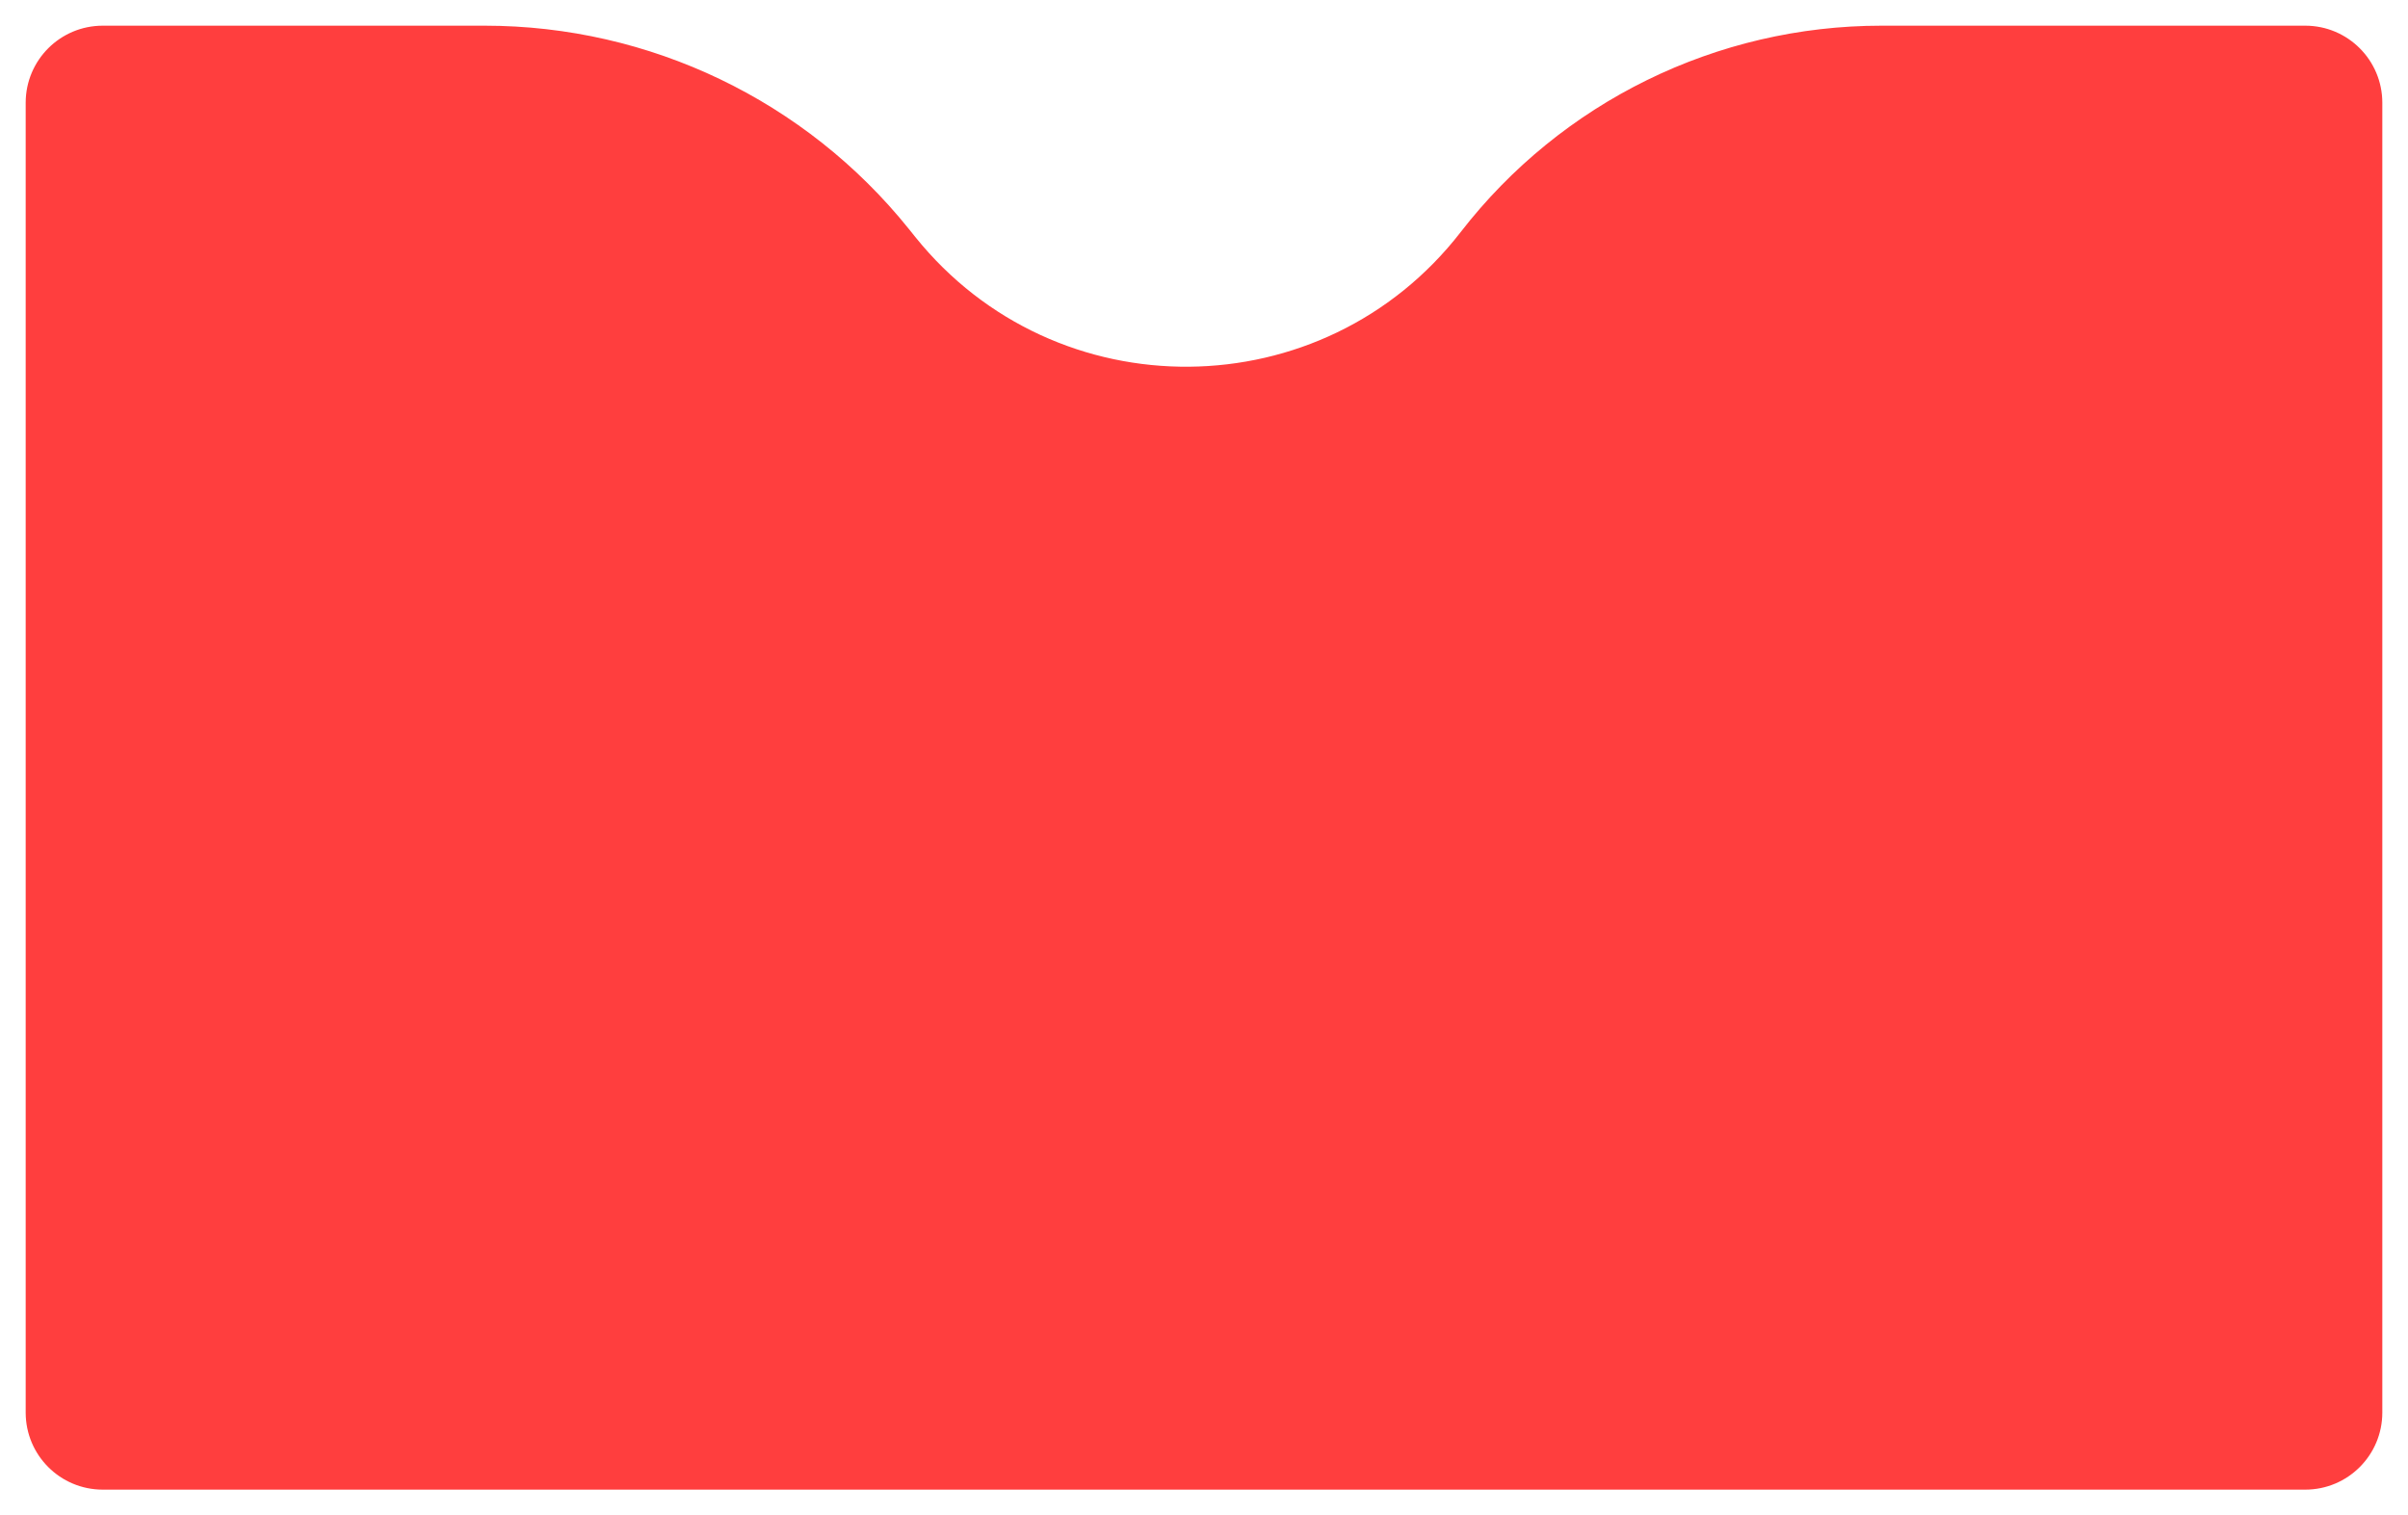 <svg width="375" height="236" viewBox="0 0 375 236" fill="none" xmlns="http://www.w3.org/2000/svg">
<g filter="url(#filter0_d_9_191)">
<path d="M4 12C4 5.373 9.373 0 16 0H75.489C101.171 0 125.466 11.649 141.547 31.672L142.529 32.894C164.432 60.167 206.072 59.793 227.483 32.132C243.17 11.864 267.356 0 292.986 0H359C365.627 0 371 5.373 371 12V216C371 222.627 365.627 228 359 228H16C9.373 228 4 222.627 4 216V12Z" fill="#FF3E3E"/>
</g>
<defs>
<filter id="filter0_d_9_191" x="0" y="0" width="375" height="236" filterUnits="userSpaceOnUse" color-interpolation-filters="sRGB">
<feFlood flood-opacity="0" result="BackgroundImageFix"/>
<feColorMatrix in="SourceAlpha" type="matrix" values="0 0 0 0 0 0 0 0 0 0 0 0 0 0 0 0 0 0 127 0" result="hardAlpha"/>
<feOffset dy="4"/>
<feGaussianBlur stdDeviation="2"/>
<feComposite in2="hardAlpha" operator="out"/>
<feColorMatrix type="matrix" values="0 0 0 0 0 0 0 0 0 0 0 0 0 0 0 0 0 0 0.25 0"/>
<feBlend mode="normal" in2="BackgroundImageFix" result="effect1_dropShadow_9_191"/>
<feBlend mode="normal" in="SourceGraphic" in2="effect1_dropShadow_9_191" result="shape"/>
</filter>
</defs>
</svg>
